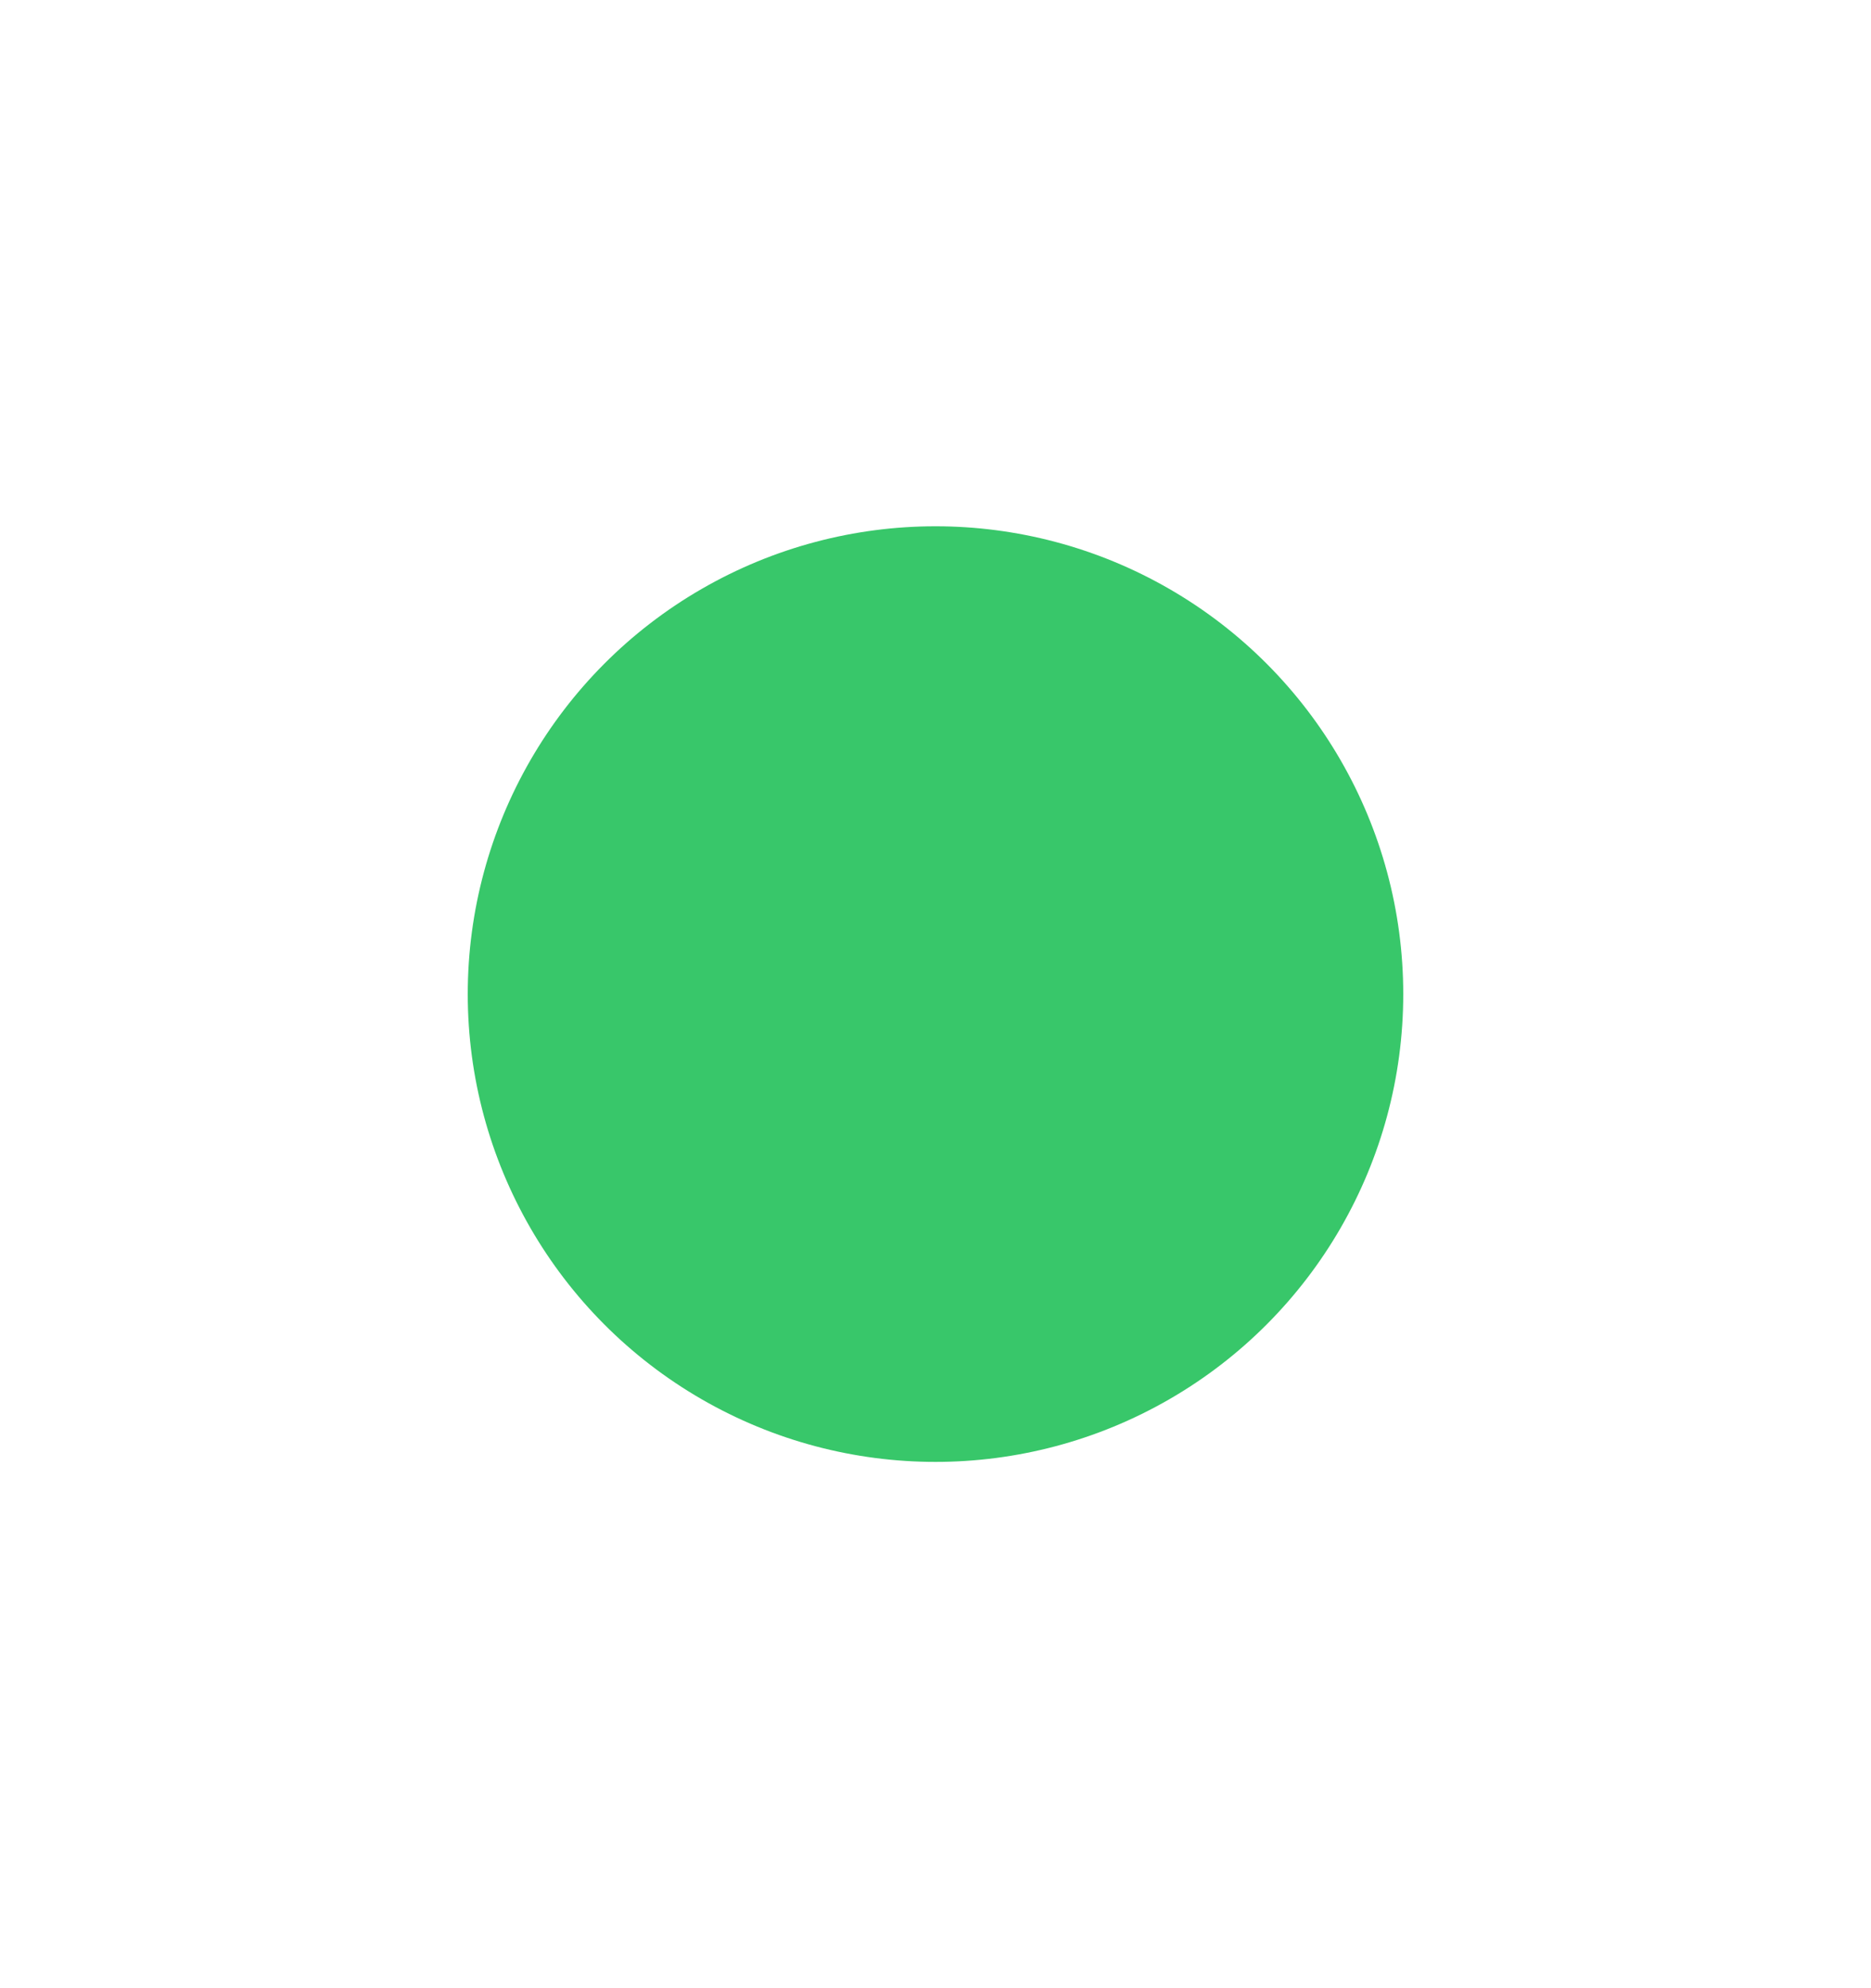<svg xmlns="http://www.w3.org/2000/svg" width="64" height="68"><g transform="matrix(2 0 0 2 -42 -1252.724)"><path d="M21 585.362h32v34H21z" style="fill:none" transform="translate(0 41)"/><circle cx="37" cy="643.362" r="8" style="opacity:1;fill:#38c76a;fill-opacity:1;stroke-width:8;stroke-linecap:round;stroke-linejoin:round;paint-order:stroke fill markers"/></g></svg>
